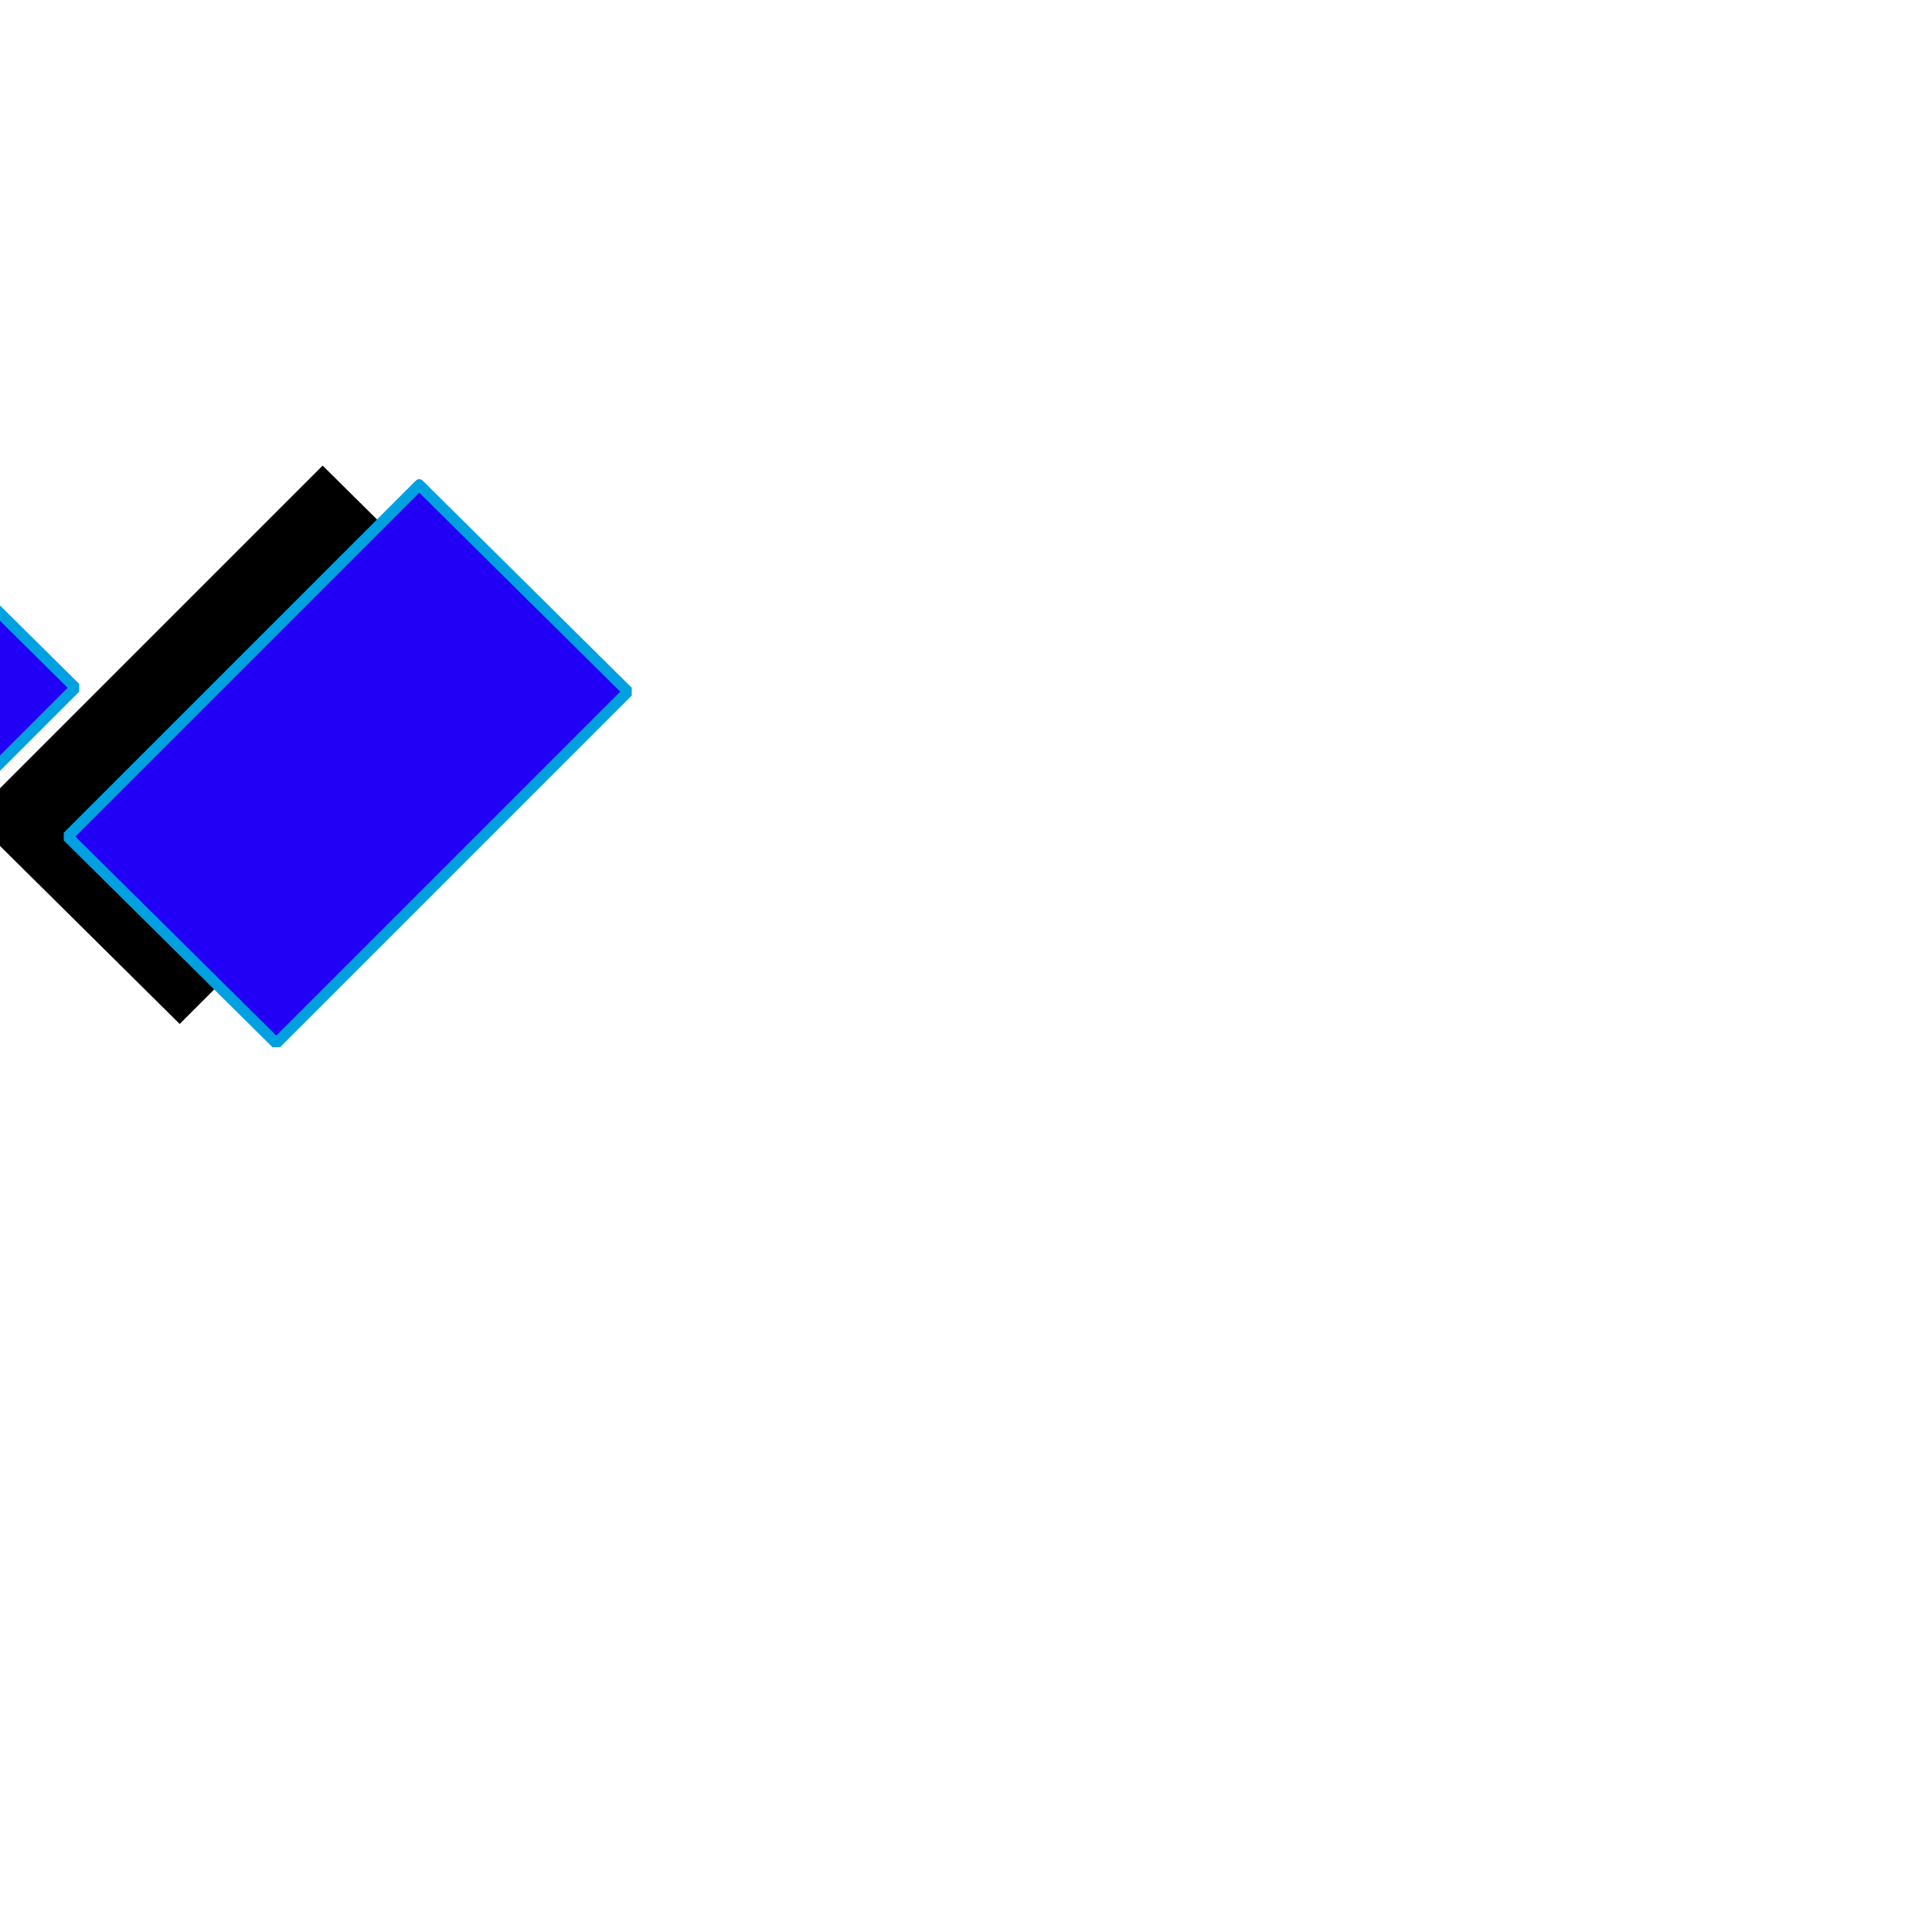 <svg xmlns="http://www.w3.org/2000/svg" viewBox="0 -1000 1000 1000">
	<path fill="#000000" d="M93 -470L-15 -577L167 -759L275 -652ZM-193 -472L-301 -579L-119 -761L-11 -654Z"/>
	<path fill="#2200f5" d="M143 -460L35 -567L217 -749L325 -642ZM-143 -462L-251 -569L-69 -751L39 -644Z"/>
	<path fill="#00a0e1" d="M39 -567L143 -464L321 -642L217 -745ZM33 -569L215 -751Q216 -752 217 -752Q218 -752 219 -751L327 -644Q327 -643 327 -642Q327 -641 327 -640L145 -458Q144 -458 143 -458Q142 -458 141 -458L33 -565Q33 -566 33 -567Q33 -568 33 -569ZM-247 -569L-143 -466L35 -644L-69 -747ZM-253 -571L-71 -753Q-70 -754 -69 -754Q-68 -754 -67 -753L41 -646Q41 -645 41 -644Q41 -643 41 -642L-141 -460Q-142 -460 -143 -460Q-144 -460 -145 -460L-253 -567Q-253 -568 -253 -569Q-253 -570 -253 -571Z"/>
</svg>